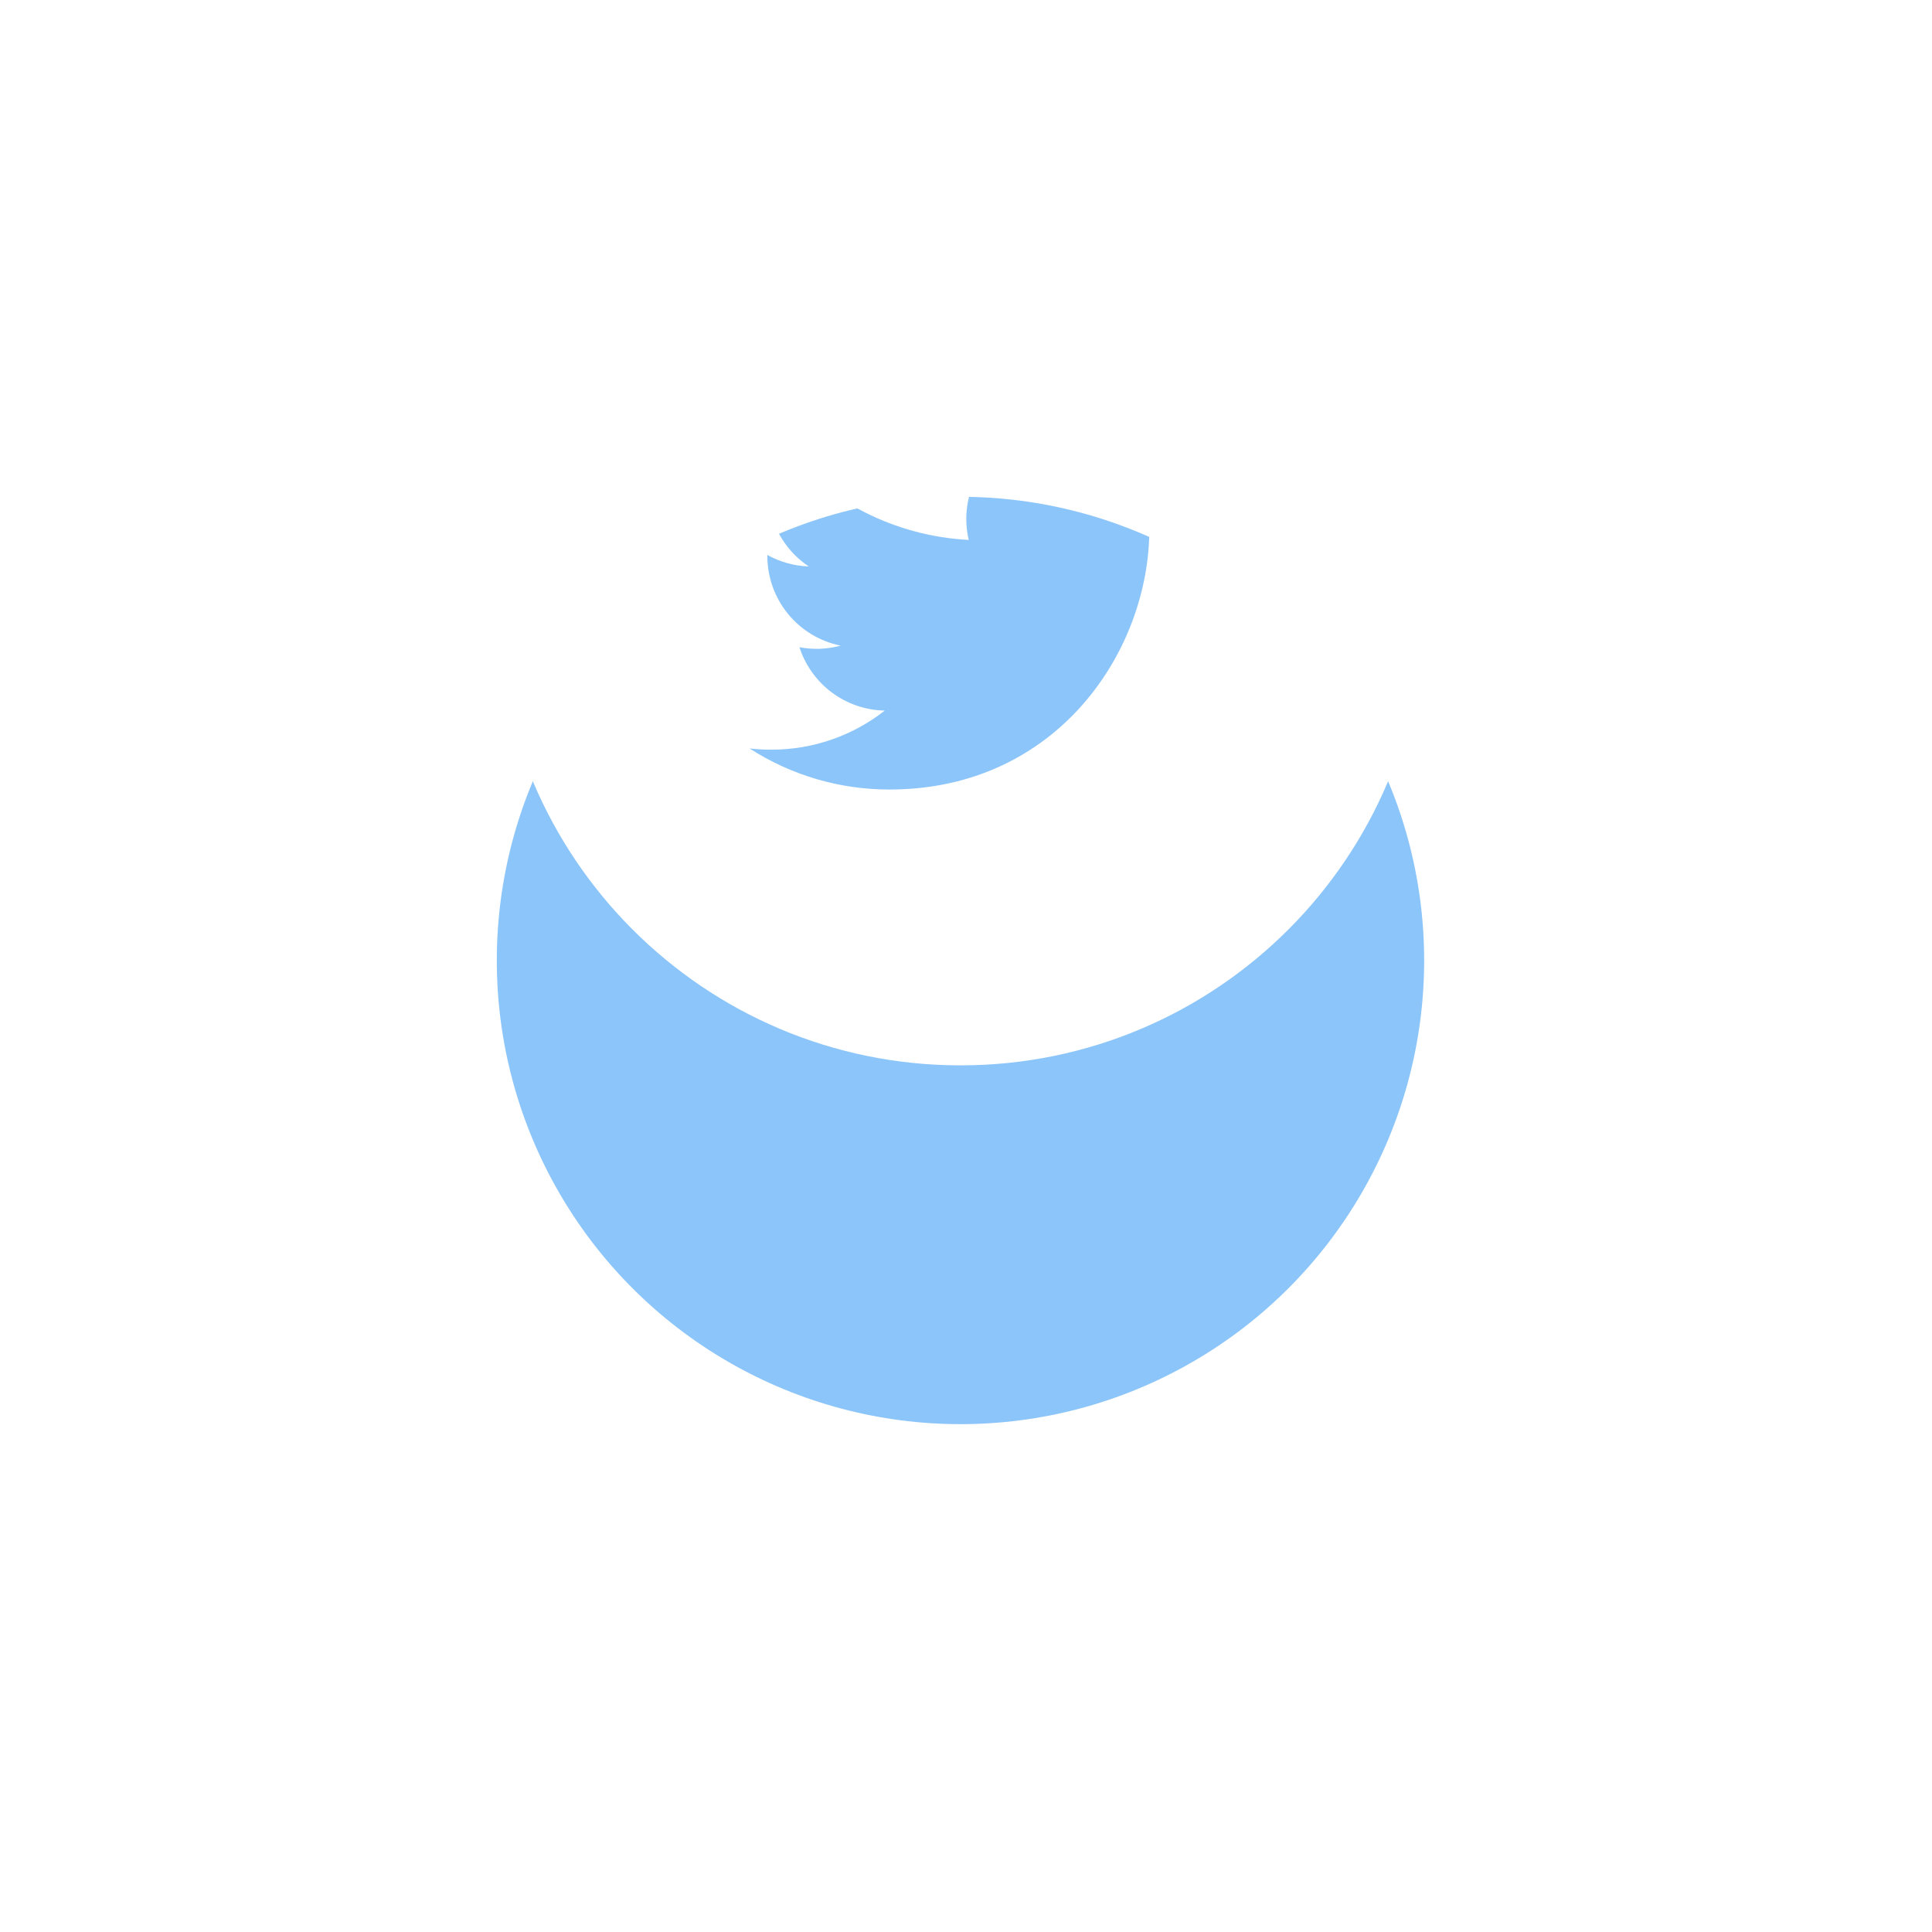 <svg width="70" height="70" viewBox="0 0 70 70" fill="none" xmlns="http://www.w3.org/2000/svg">
<g filter="url(#filter0_d_7_572)">
<circle cx="34.8" cy="21.8" r="16.8" fill="#8CC5F9"/>
</g>
<path d="M34.8 5C25.521 5 18 12.521 18 21.8C18 31.078 25.521 38.6 34.8 38.6C44.078 38.6 51.6 31.078 51.6 21.8C51.6 12.521 44.078 5 34.8 5ZM41.634 18.762C41.641 18.905 41.642 19.049 41.642 19.189C41.642 23.564 38.316 28.606 32.229 28.606C30.431 28.609 28.67 28.092 27.158 27.118C27.415 27.15 27.679 27.162 27.947 27.162C29.497 27.162 30.924 26.635 32.056 25.746C31.366 25.733 30.697 25.504 30.143 25.093C29.59 24.681 29.178 24.107 28.965 23.45C29.461 23.544 29.971 23.525 30.458 23.392C29.709 23.241 29.036 22.835 28.552 22.244C28.068 21.653 27.804 20.912 27.803 20.148V20.108C28.25 20.355 28.761 20.505 29.303 20.523C28.601 20.055 28.104 19.337 27.914 18.515C27.724 17.694 27.854 16.83 28.279 16.102C29.111 17.124 30.147 17.96 31.322 18.556C32.497 19.152 33.784 19.495 35.099 19.562C34.932 18.852 35.004 18.107 35.304 17.442C35.604 16.777 36.115 16.23 36.758 15.886C37.401 15.541 38.14 15.419 38.86 15.538C39.579 15.657 40.24 16.01 40.738 16.543C41.478 16.396 42.188 16.125 42.838 15.74C42.591 16.506 42.074 17.158 41.383 17.572C42.039 17.493 42.68 17.317 43.284 17.049C42.84 17.714 42.282 18.294 41.634 18.762Z" fill="white"/>
<defs>
<filter id="filter0_d_7_572" x="0" y="0" width="69.6" height="69.6" filterUnits="userSpaceOnUse" color-interpolation-filters="sRGB">
<feFlood flood-opacity="0" result="BackgroundImageFix"/>
<feColorMatrix in="SourceAlpha" type="matrix" values="0 0 0 0 0 0 0 0 0 0 0 0 0 0 0 0 0 0 127 0" result="hardAlpha"/>
<feOffset dy="13"/>
<feGaussianBlur stdDeviation="9"/>
<feColorMatrix type="matrix" values="0 0 0 0 0.066 0 0 0 0 0.073 0 0 0 0 0.138 0 0 0 0.08 0"/>
<feBlend mode="normal" in2="BackgroundImageFix" result="effect1_dropShadow_7_572"/>
<feBlend mode="normal" in="SourceGraphic" in2="effect1_dropShadow_7_572" result="shape"/>
</filter>
</defs>
</svg>
